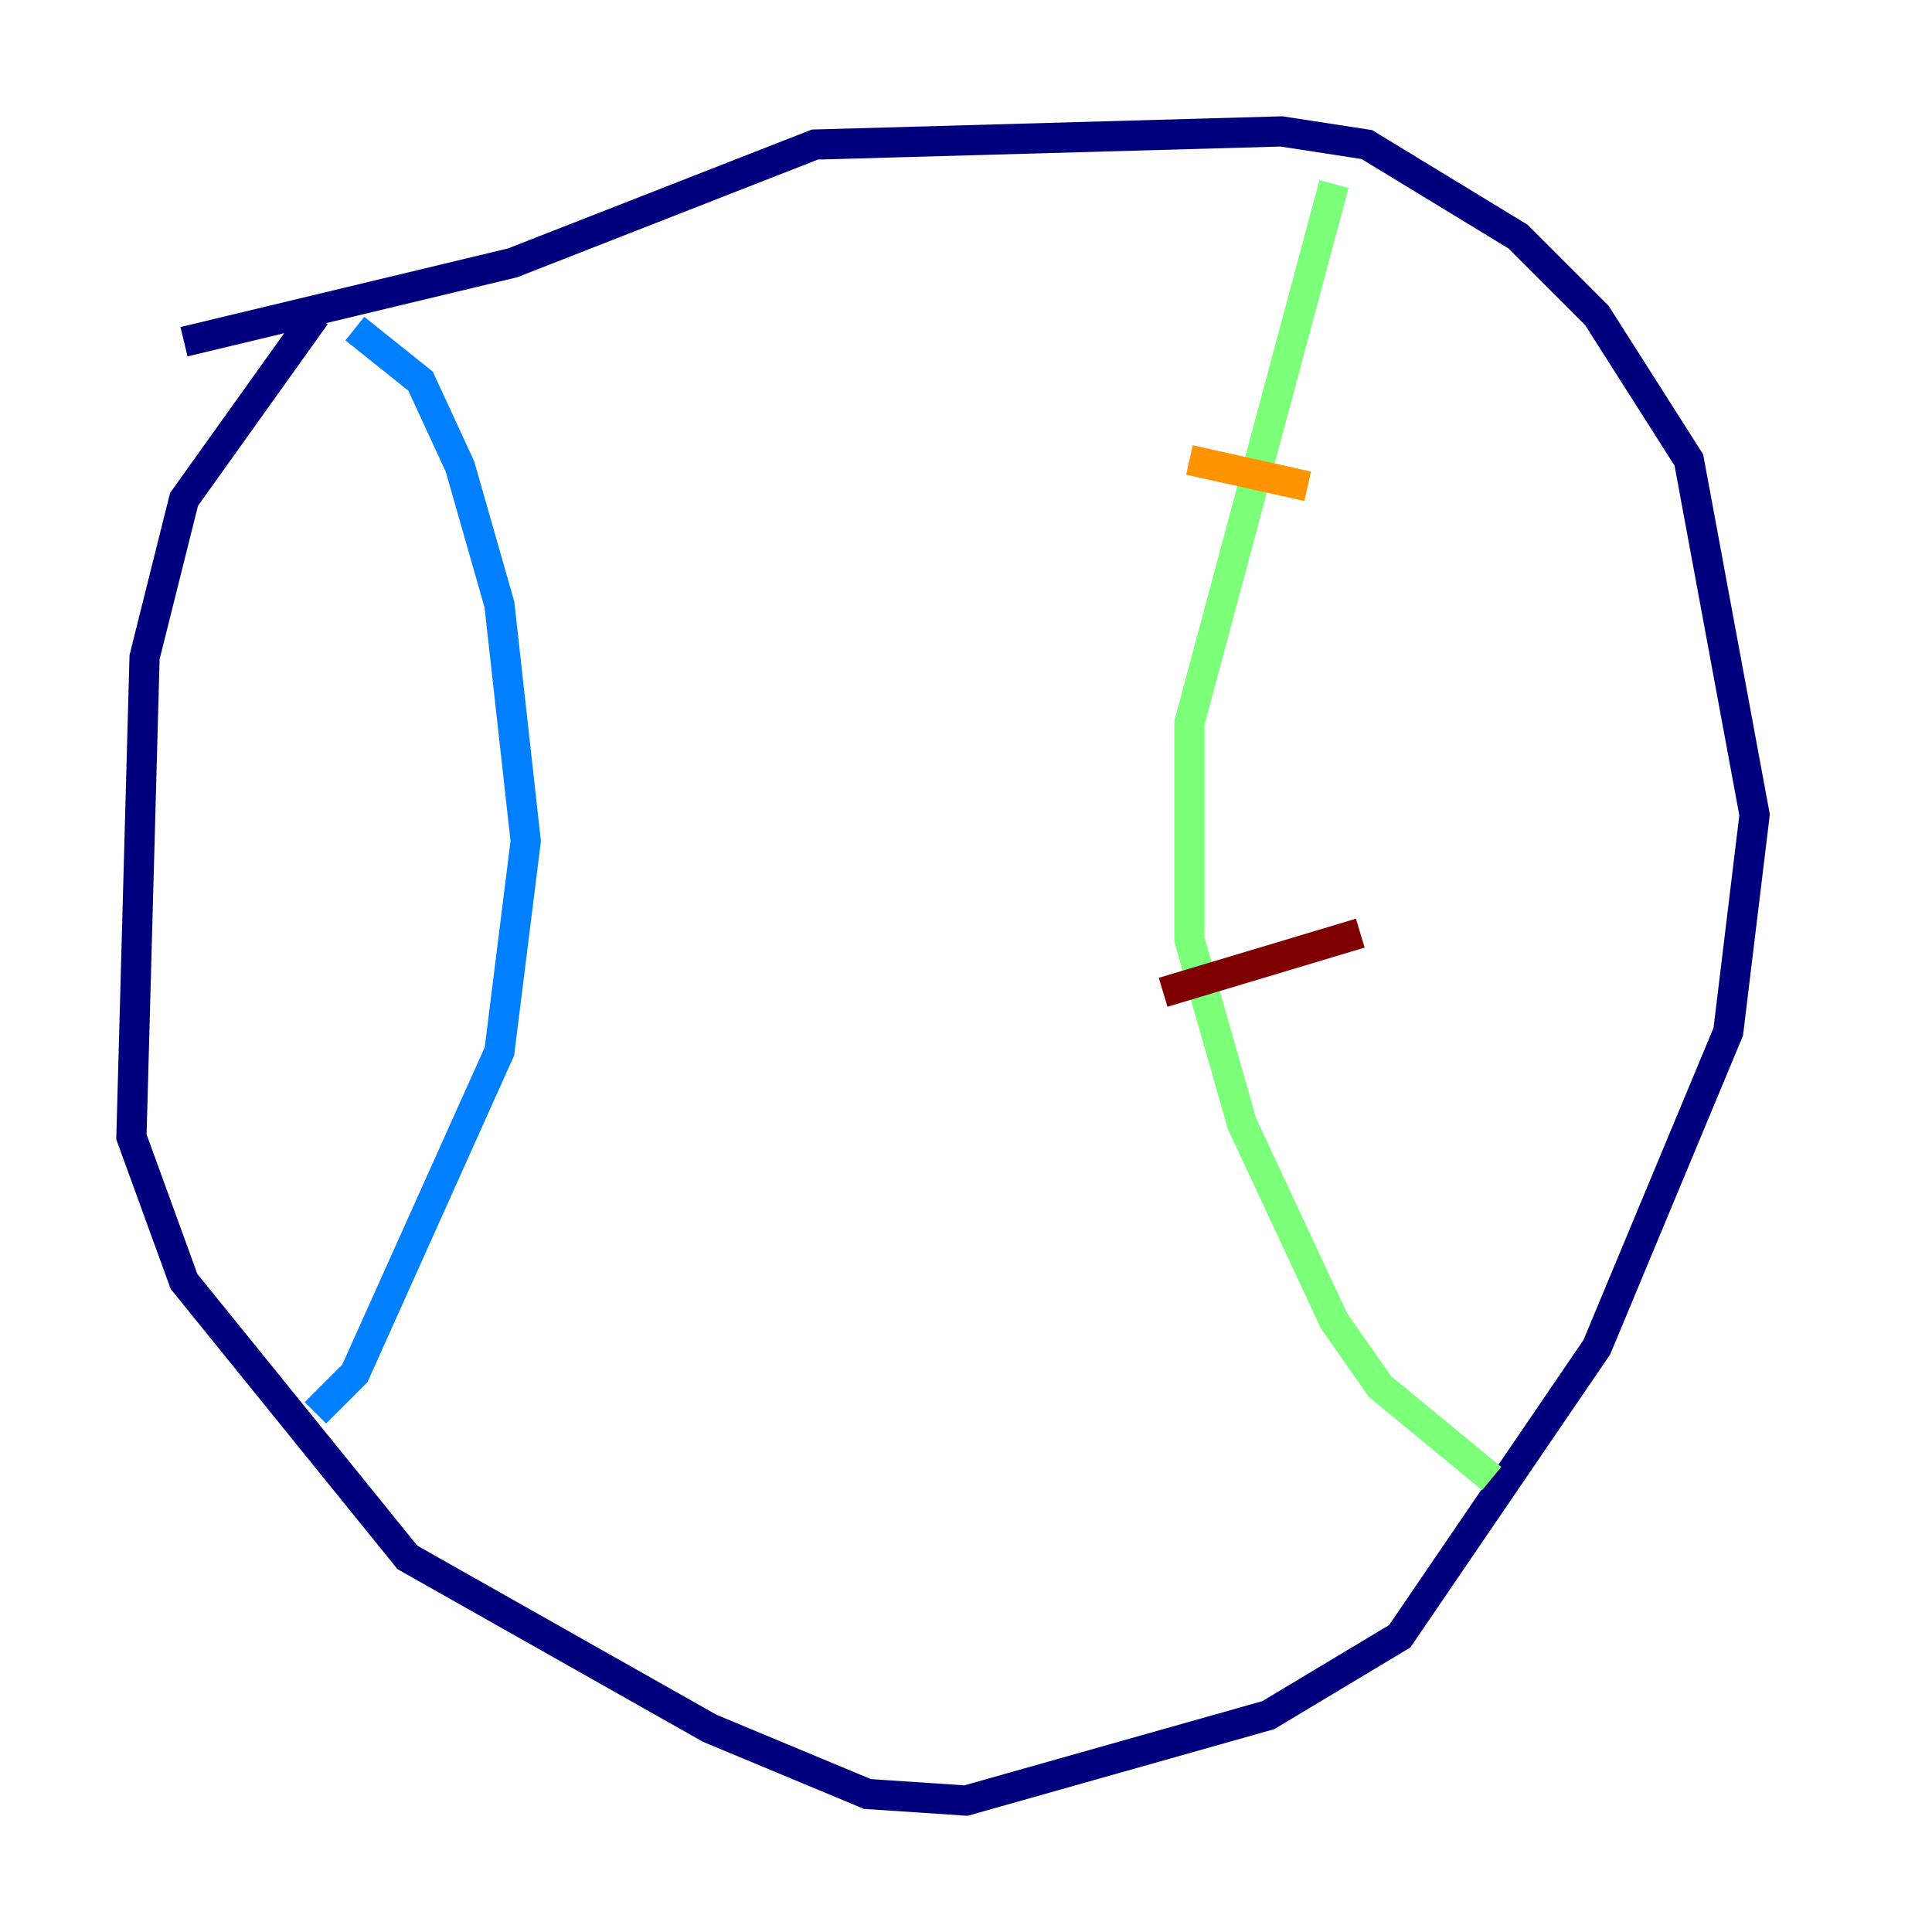 <?xml version="1.0" encoding="utf-8" ?>
<svg baseProfile="tiny" height="128" version="1.2" viewBox="0,0,128,128" width="128" xmlns="http://www.w3.org/2000/svg" xmlns:ev="http://www.w3.org/2001/xml-events" xmlns:xlink="http://www.w3.org/1999/xlink"><defs /><polyline fill="none" points="12.191,22.64 33.959,17.415 53.986,9.578 84.898,8.707 90.558,9.578 100.571,15.674 105.796,20.898 111.891,30.476 116.245,53.986 114.503,68.354 105.796,89.252 92.735,108.408 84.027,113.633 64.0,119.293 57.469,118.857 47.02,114.503 26.993,103.184 12.191,84.898 8.707,75.32 9.578,43.537 12.191,33.088 20.898,20.898" stroke="#00007f" stroke-width="2" /><polyline fill="none" points="23.51,21.769 27.864,25.252 30.476,30.912 33.088,40.054 34.83,55.728 33.088,69.66 23.51,90.993 20.898,93.605" stroke="#0080ff" stroke-width="2" /><polyline fill="none" points="88.381,12.191 78.803,47.891 78.803,62.258 82.286,74.449 88.381,87.51 91.429,91.864 98.83,97.959" stroke="#7cff79" stroke-width="2" /><polyline fill="none" points="78.803,30.476 86.639,32.218" stroke="#ff9400" stroke-width="2" /><polyline fill="none" points="77.061,65.742 90.122,61.823" stroke="#7f0000" stroke-width="2" /></svg>